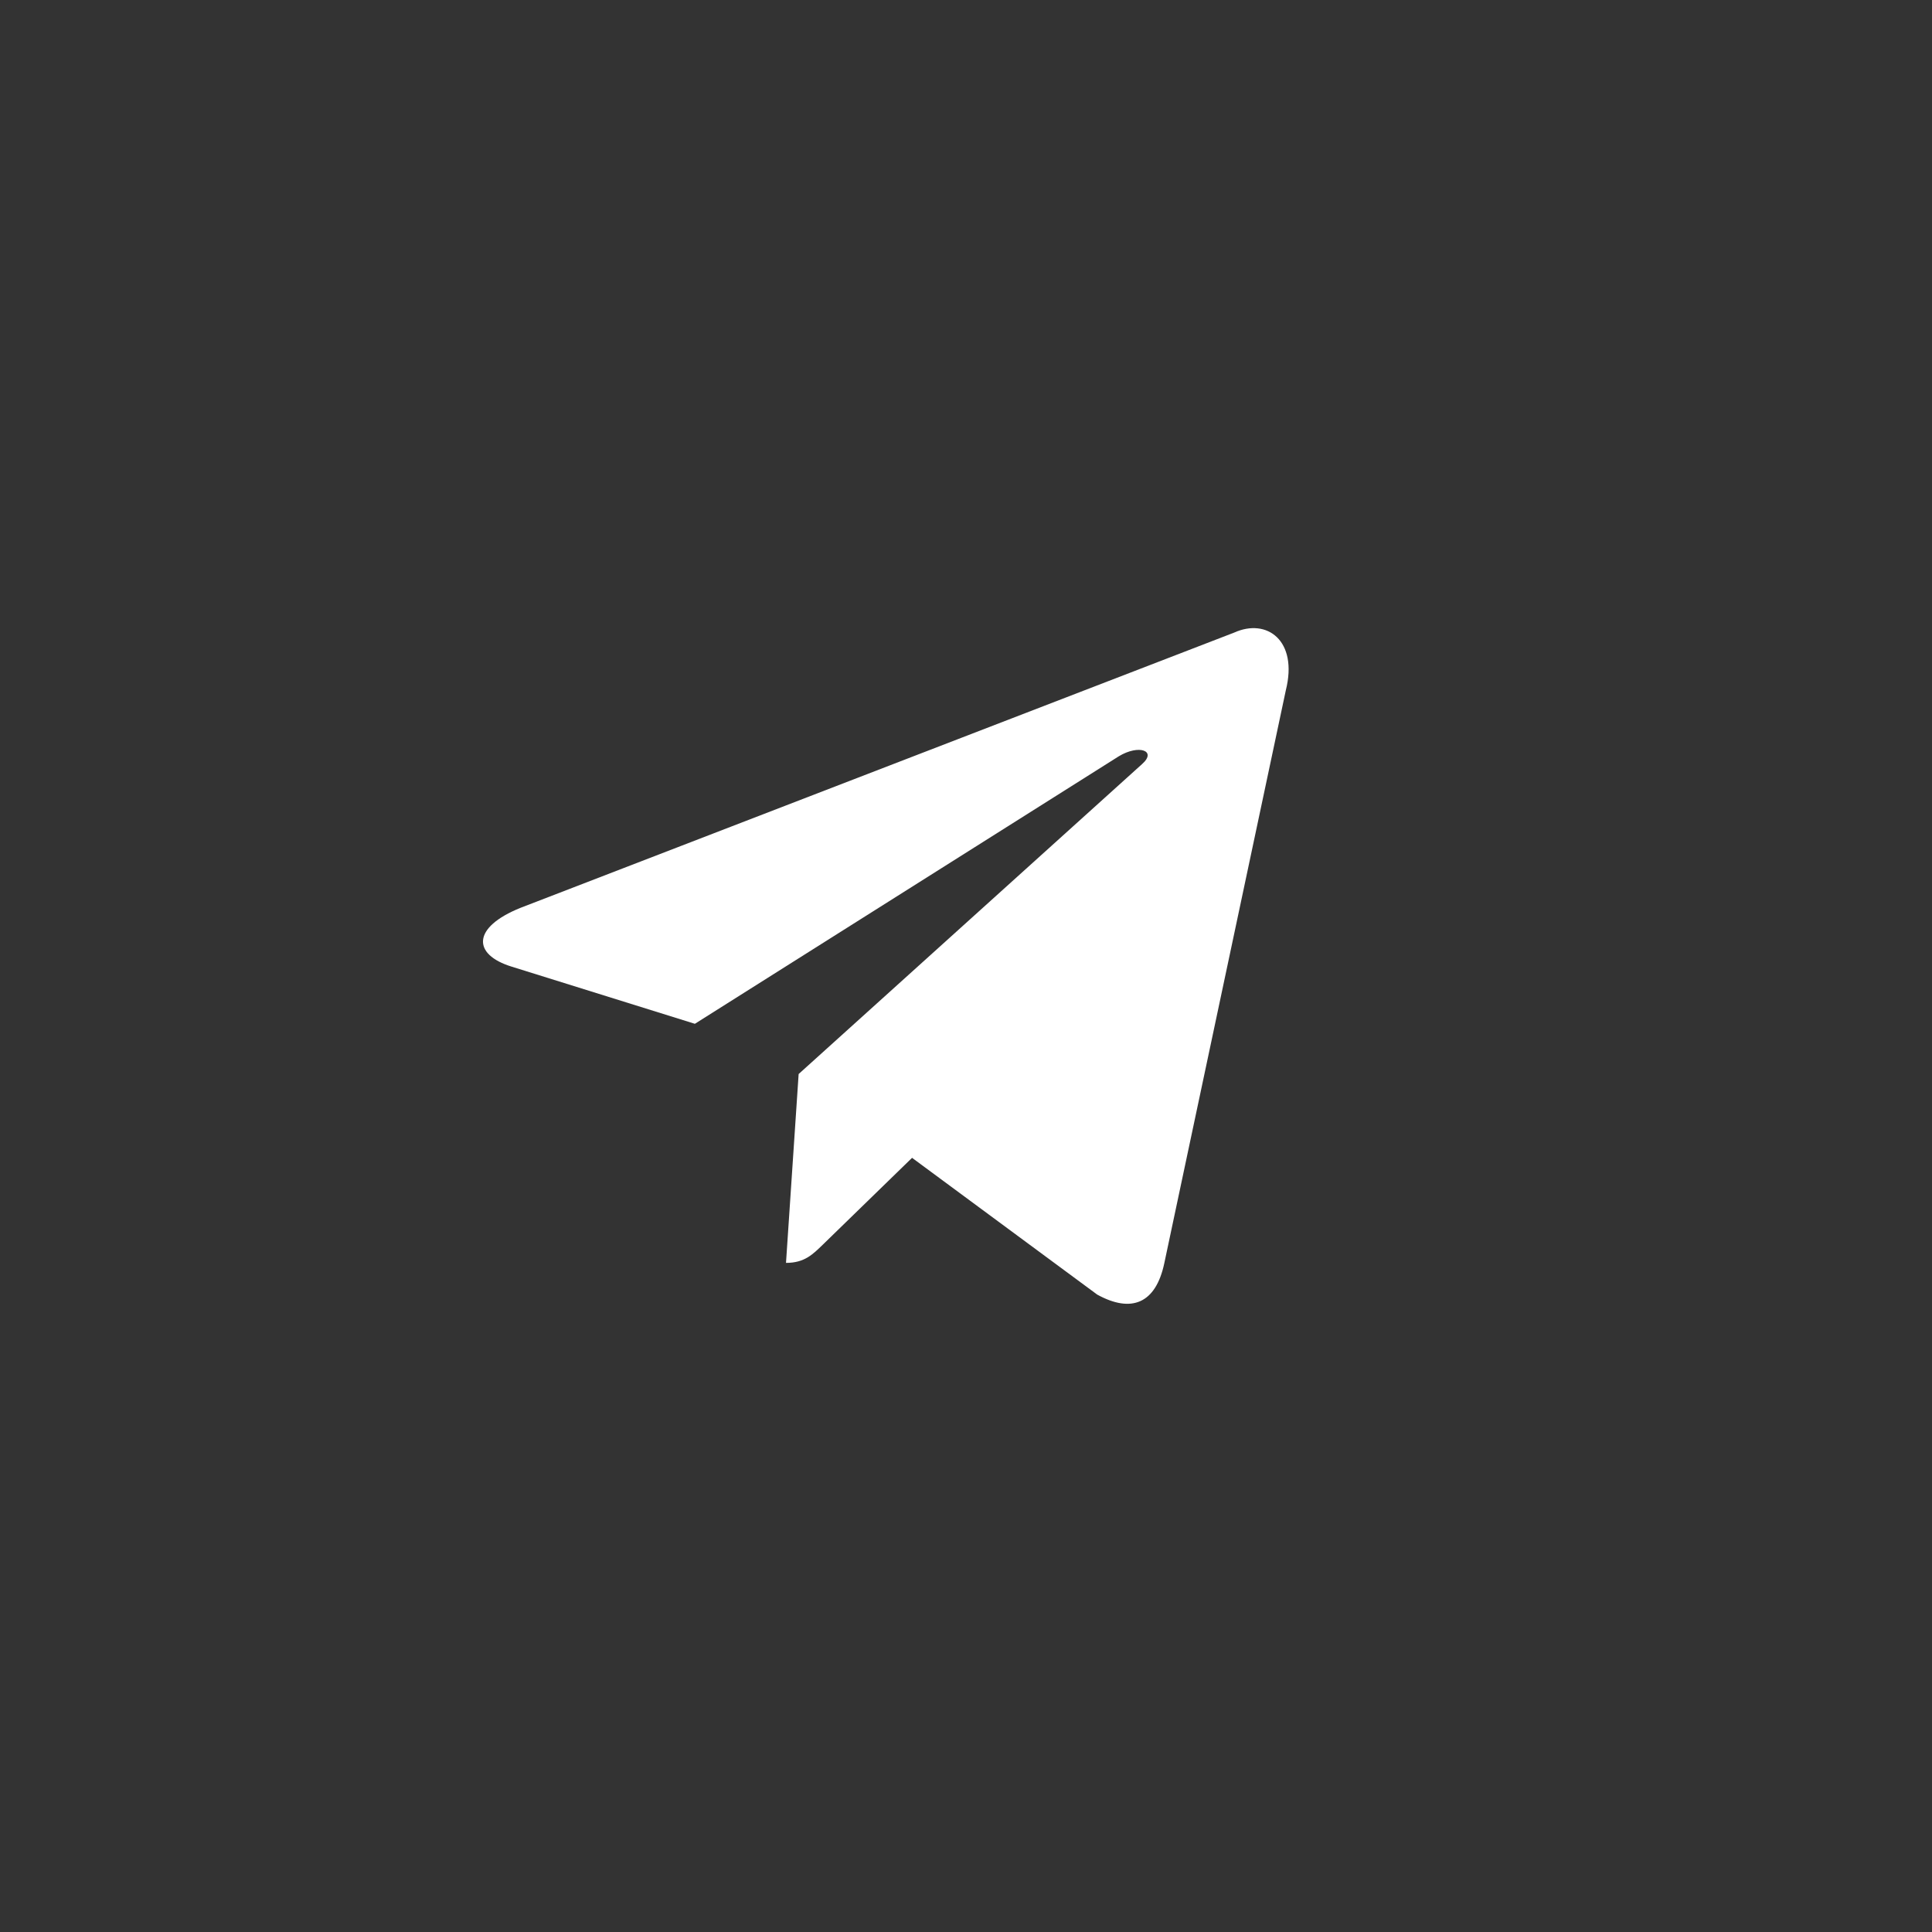 <svg width="24" height="24" viewBox="0 0 24 24" fill="white" xmlns="http://www.w3.org/2000/svg">
<rect x="0" y="0" width="24" height="24" fill="#333333" stroke="none"/>
<path d="M15.332 7.858L6.467 11.277C5.862 11.52 5.866 11.857 6.356 12.008L8.632 12.718L13.898 9.395C14.147 9.244 14.375 9.325 14.188 9.491L9.921 13.342H9.92L9.921 13.342L9.764 15.688C9.994 15.688 10.096 15.583 10.225 15.458L11.33 14.383L13.63 16.082C14.054 16.315 14.358 16.195 14.464 15.689L15.973 8.575C16.128 7.956 15.737 7.675 15.332 7.858Z"/>
</svg>
